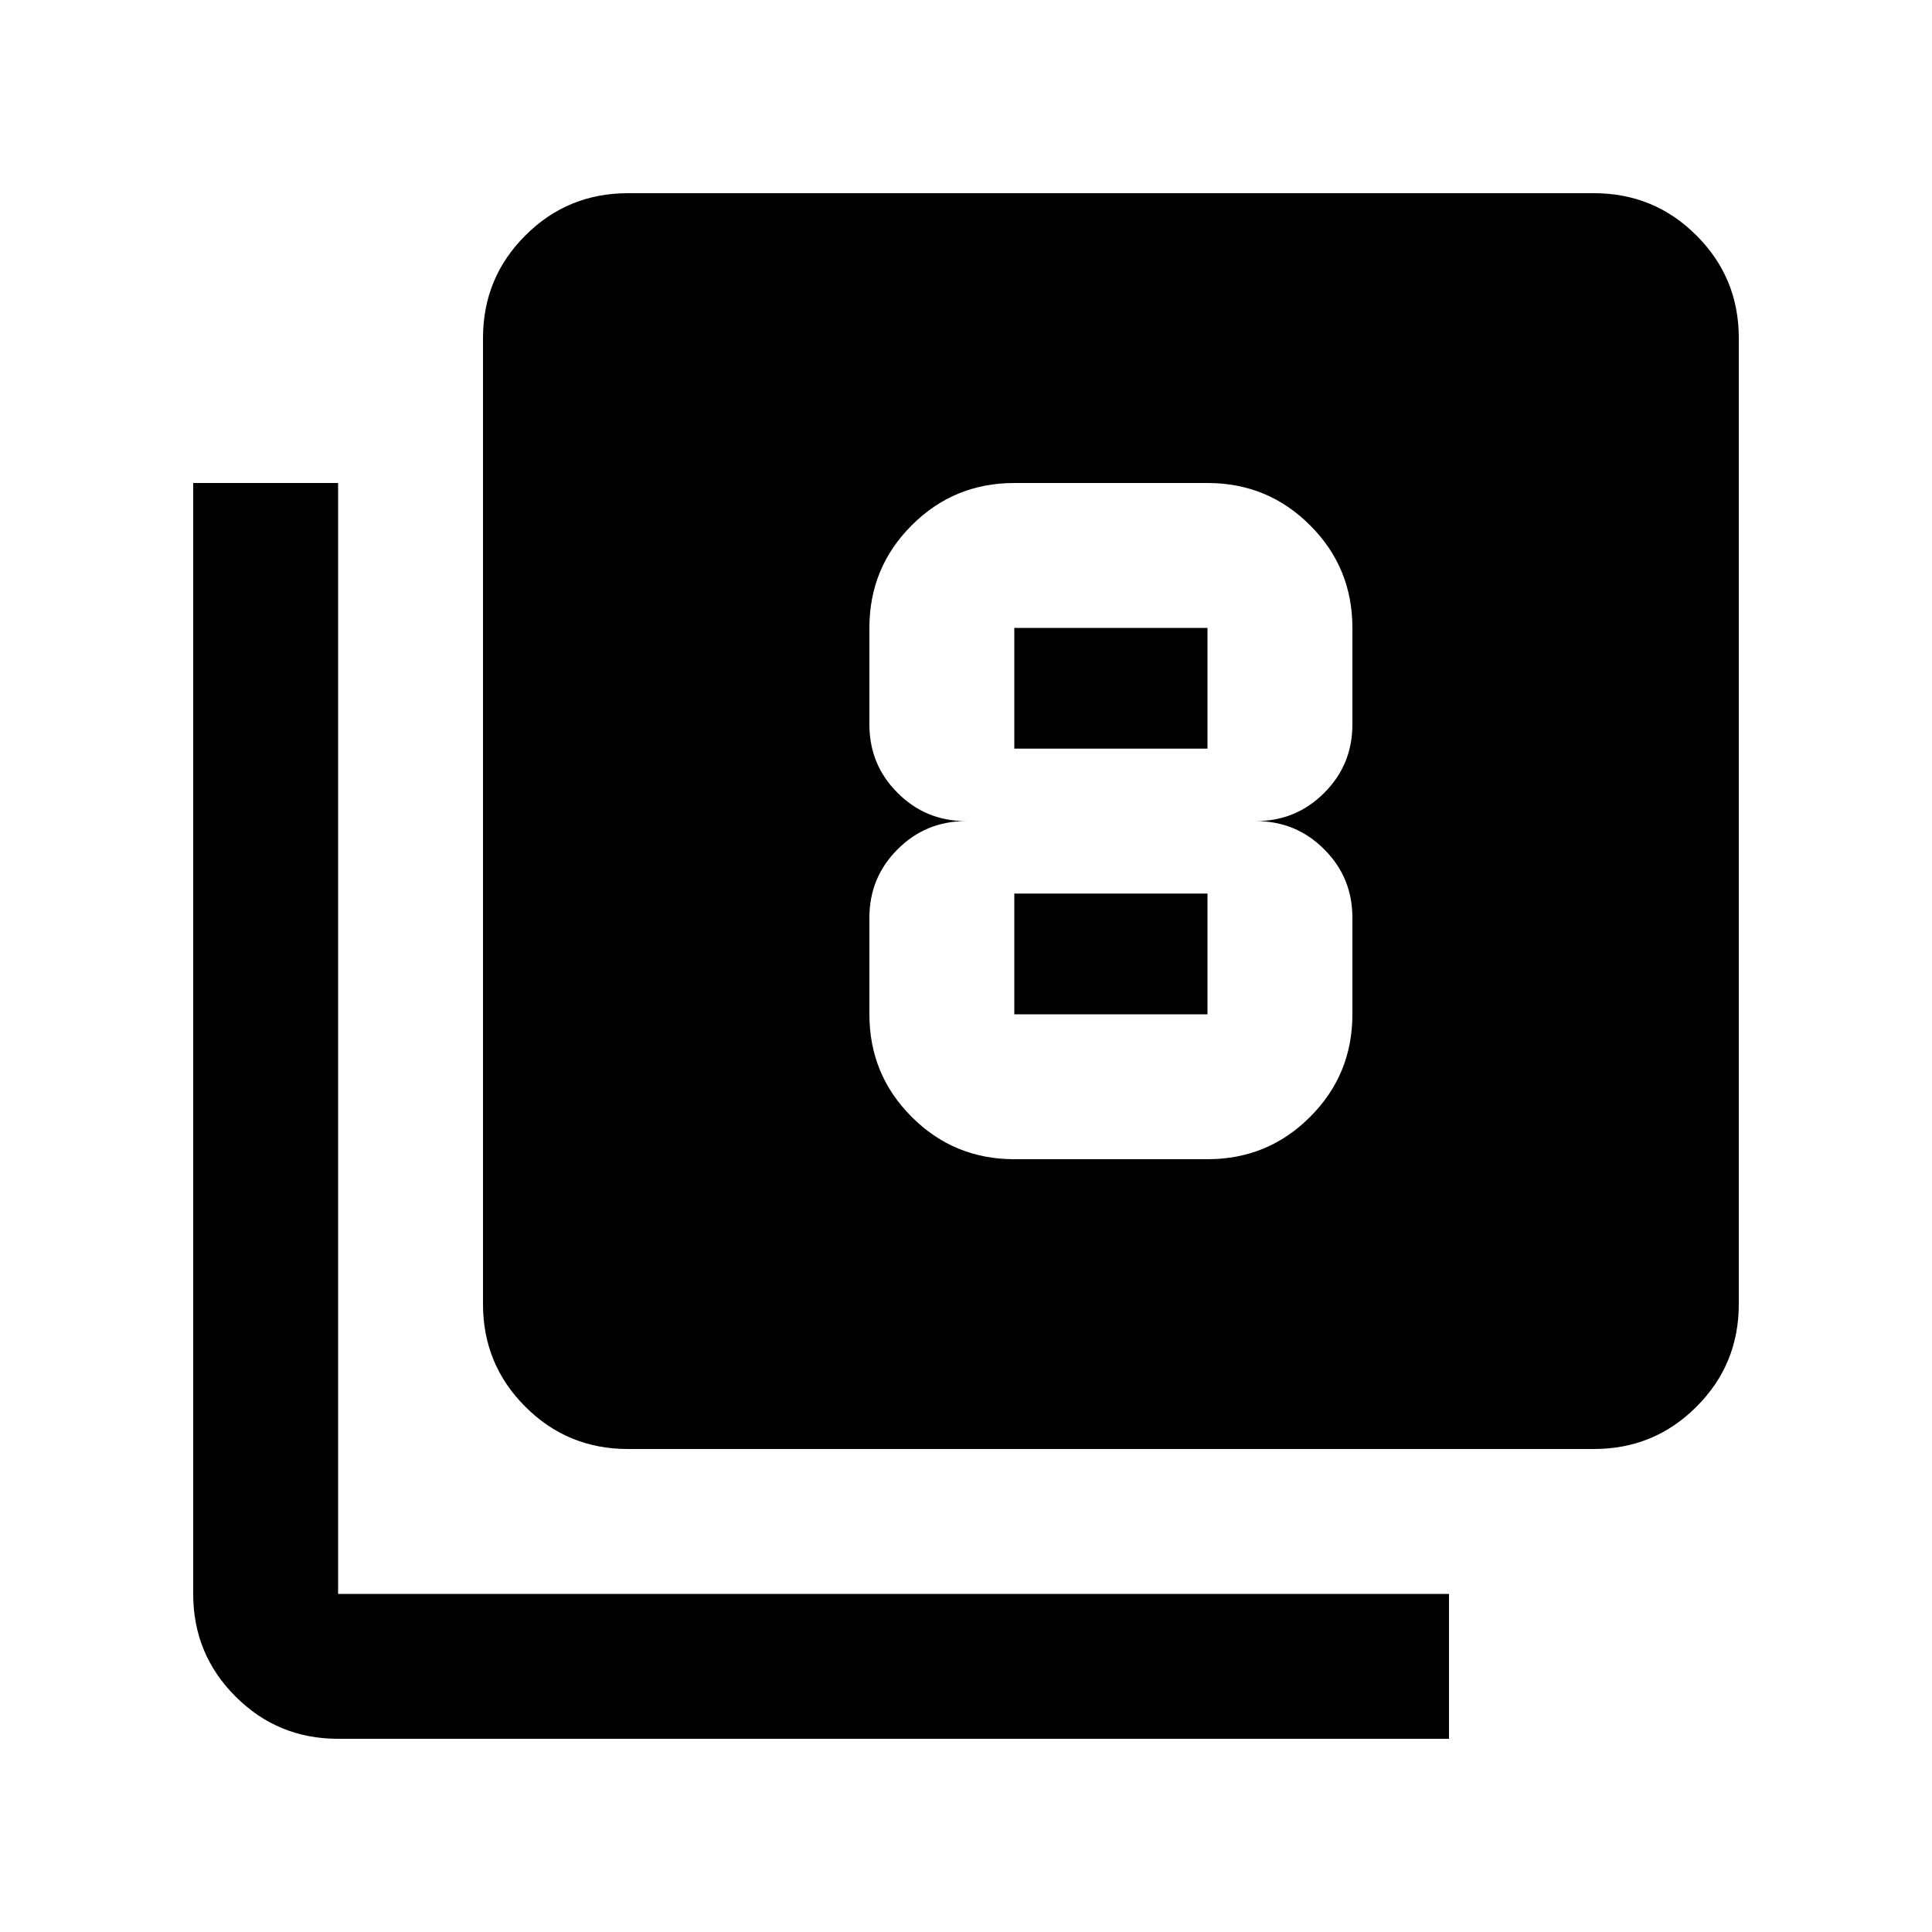 <svg xmlns="http://www.w3.org/2000/svg" viewBox="0 0 20 20"><path d="M10.5 12h2q.625 0 1.062-.438Q14 11.125 14 10.5v-1q0-.417-.292-.708Q13.417 8.5 13 8.5q.417 0 .708-.292Q14 7.917 14 7.5v-1q0-.625-.438-1.062Q13.125 5 12.5 5h-2q-.625 0-1.062.438Q9 5.875 9 6.5v1q0 .417.292.708.291.292.708.292-.417 0-.708.292Q9 9.083 9 9.5v1q0 .625.438 1.062Q9.875 12 10.5 12Zm0-5.5h2v1.25h-2V6.5Zm0 4V9.25h2v1.25Zm-4 4.5q-.625 0-1.062-.438Q5 14.125 5 13.5v-10q0-.625.438-1.062Q5.875 2 6.5 2h10q.625 0 1.062.438Q18 2.875 18 3.5v10q0 .625-.438 1.062Q17.125 15 16.5 15Zm-3 3q-.625 0-1.062-.438Q2 17.125 2 16.5V5h1.5v11.5H15V18Z"/></svg>
